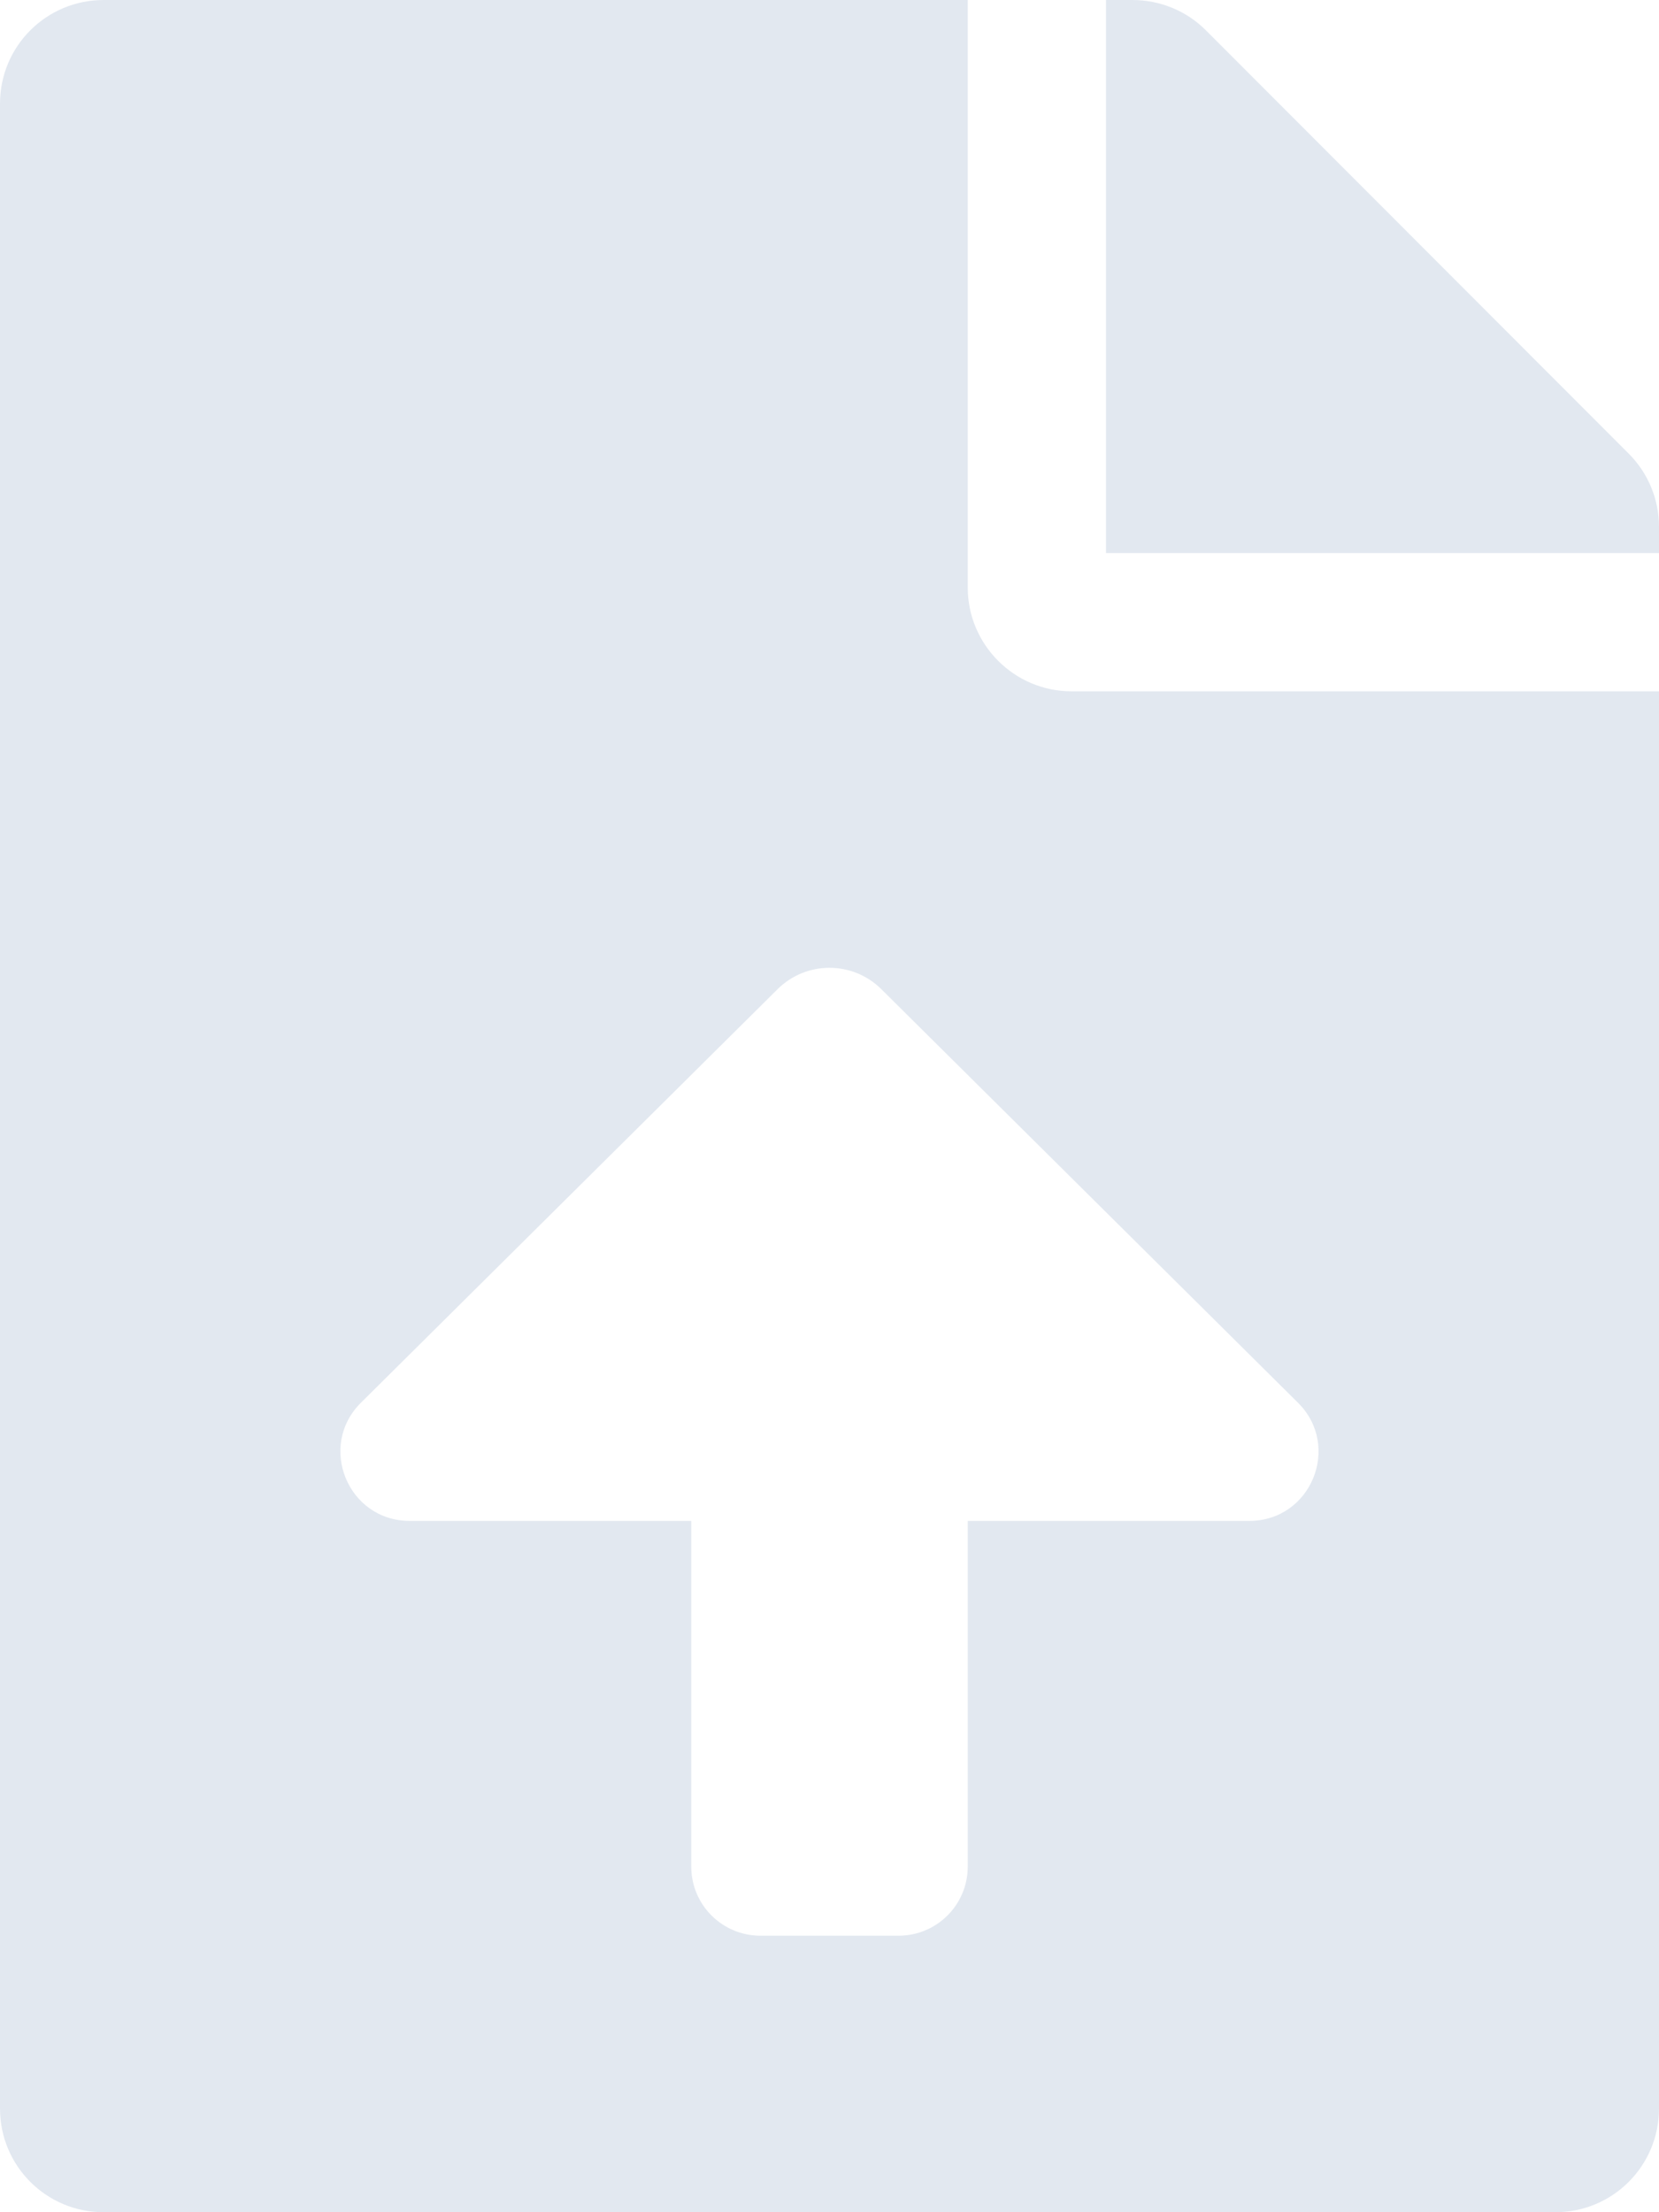 <svg width="18" height="24" viewBox="0 0 18 24" fill="none" xmlns="http://www.w3.org/2000/svg">
<path d="M10.5 6.375V0H1.125C0.502 0 0 0.502 0 1.125V22.875C0 23.498 0.502 24 1.125 24H16.875C17.498 24 18 23.498 18 22.875V7.5H11.625C11.006 7.5 10.5 6.994 10.5 6.375ZM13.555 16.5H10.5V20.25C10.5 20.665 10.164 21 9.75 21H8.25C7.836 21 7.5 20.665 7.5 20.25V16.5H4.445C3.775 16.5 3.441 15.69 3.916 15.218L8.436 10.732C8.748 10.422 9.251 10.422 9.563 10.732L14.083 15.218C14.558 15.69 14.225 16.5 13.555 16.5ZM17.672 4.922L13.083 0.328C12.872 0.117 12.586 0 12.286 0H12V6H18V5.714C18 5.419 17.883 5.133 17.672 4.922Z" fill="#E2E8F0"/>
</svg>
